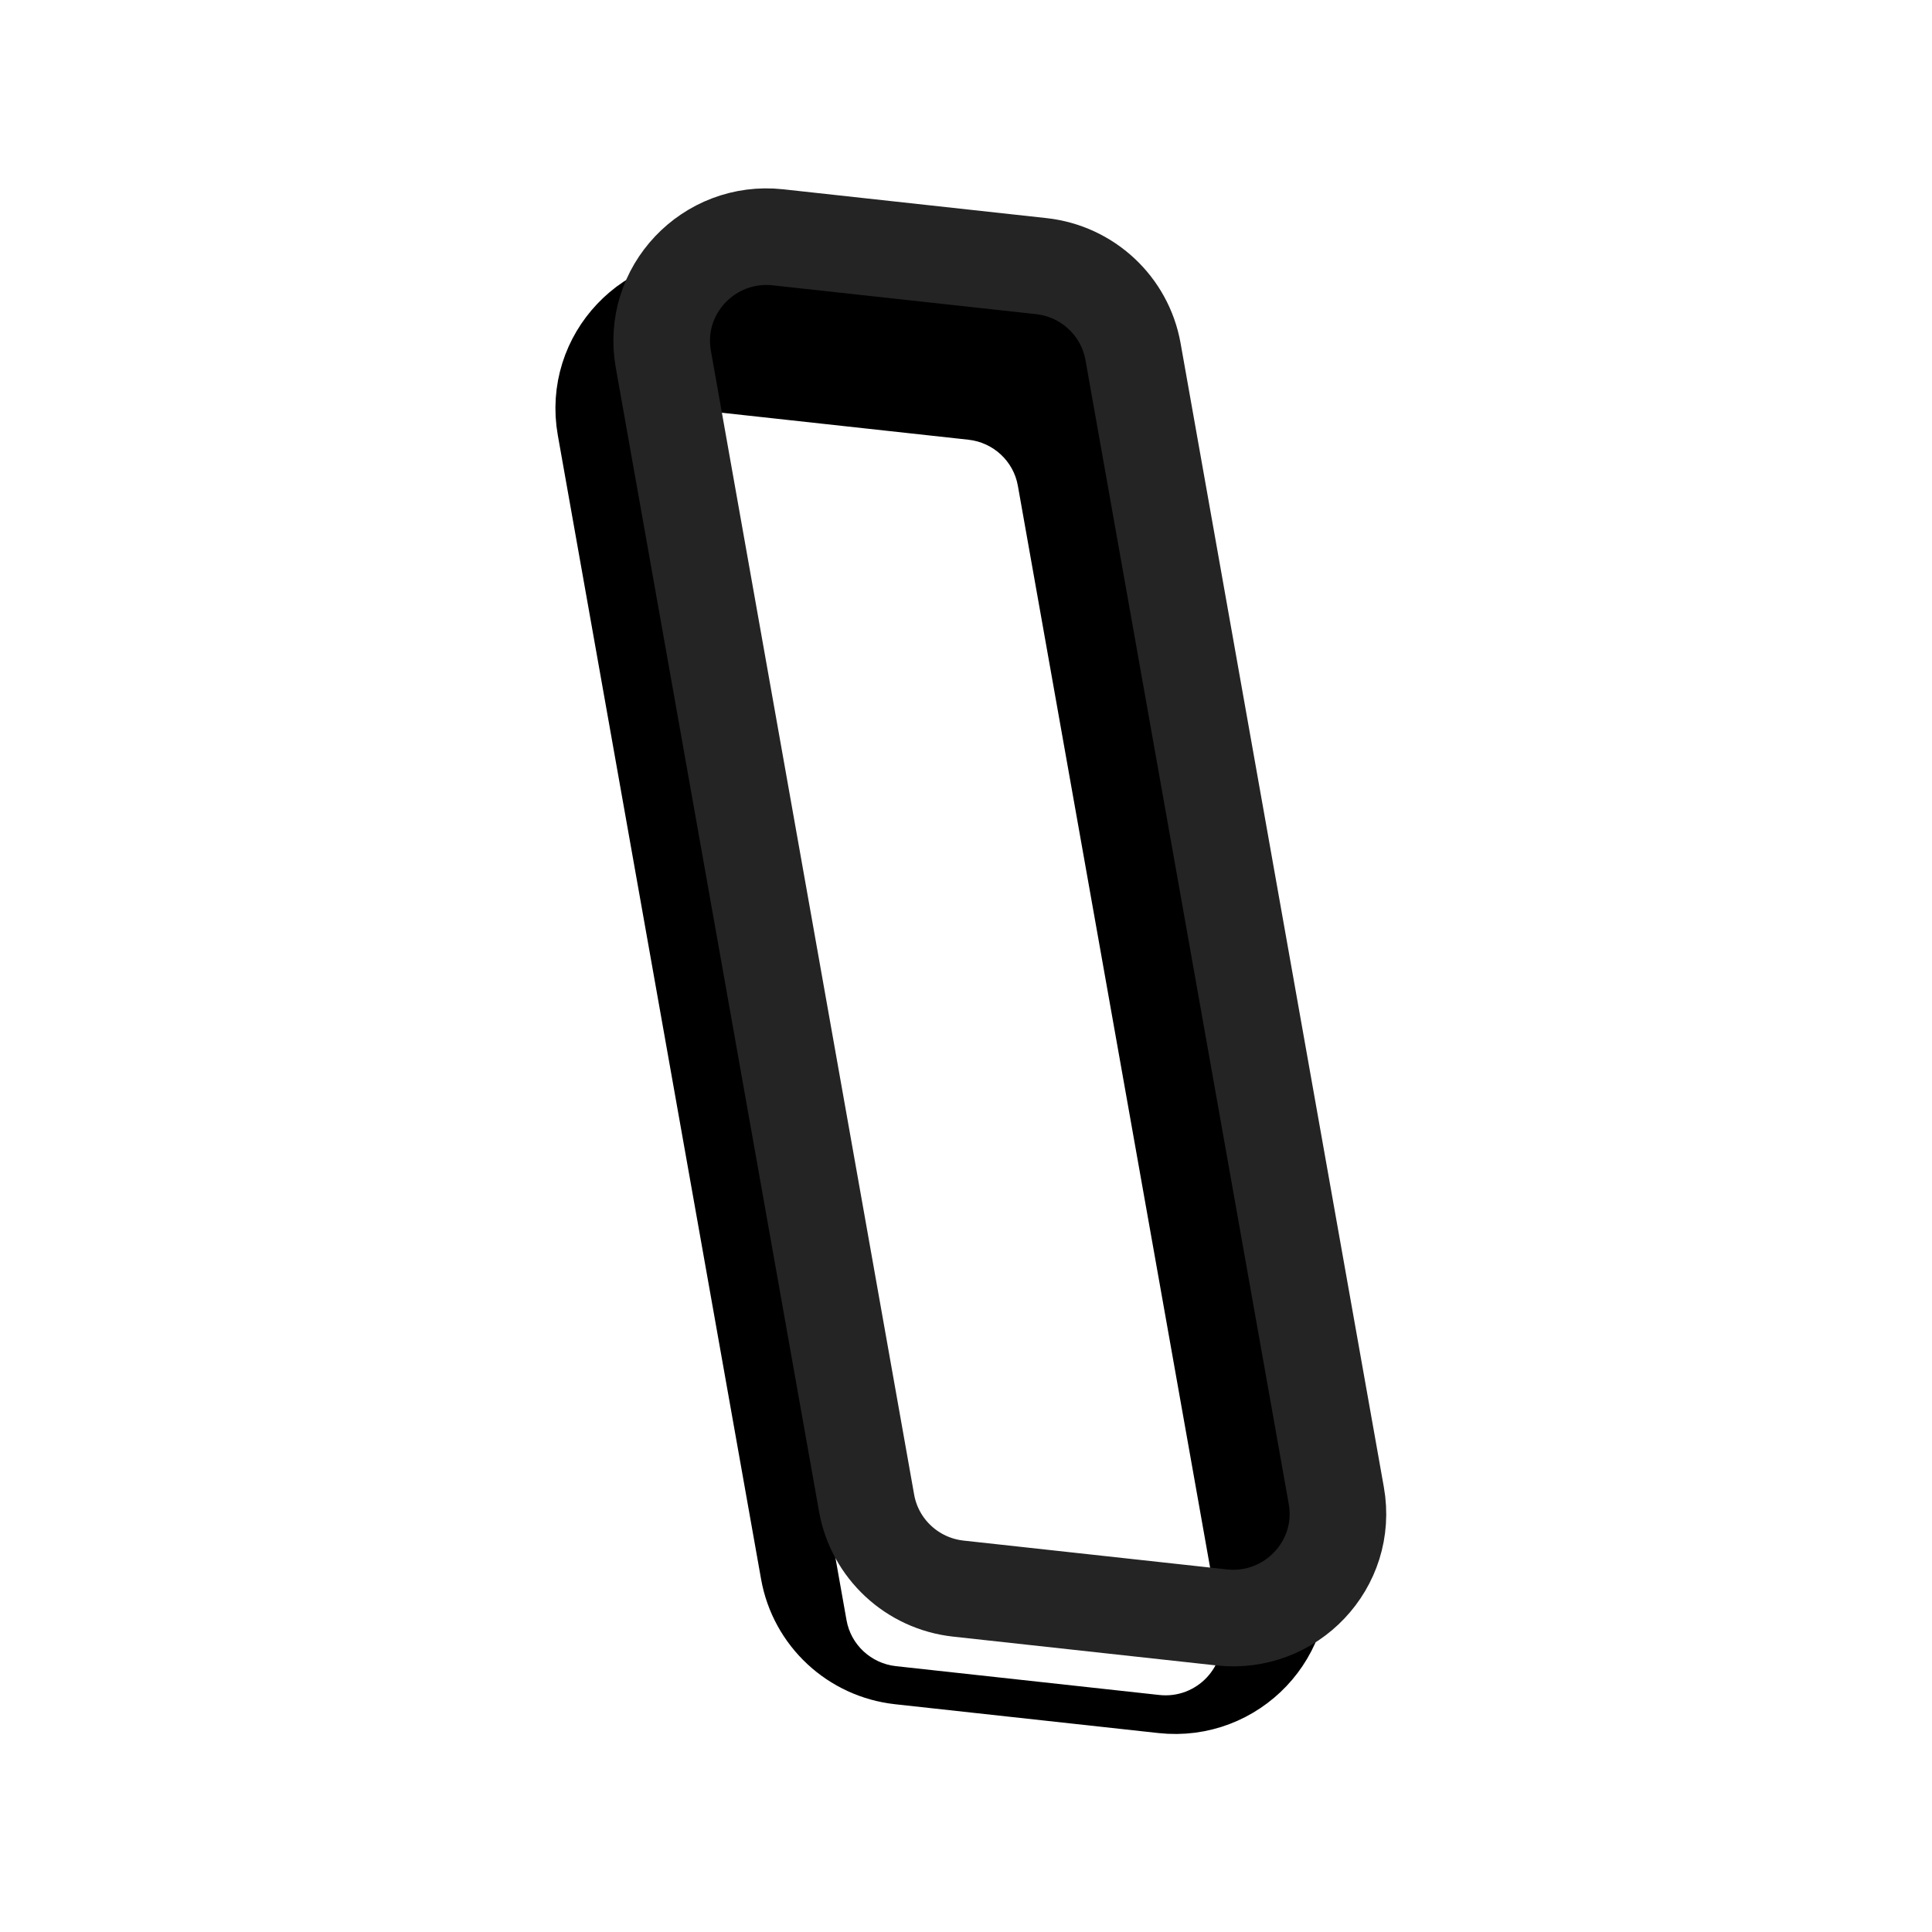 <svg width="200" height="200" fill="none" version="1.1" viewBox="0 0 200 200" xmlns="http://www.w3.org/2000/svg">
	<g filter="url(#filter0_i_2_20)">
		<path d="m73.992 36.536 27.257 2.983c2.583 0.283 4.668 2.222 5.119 4.761l21.041 118.407c0.677 3.812-2.524 7.201-6.401 6.777l-27.257-2.983c-2.583-0.283-4.668-2.222-5.119-4.761l-21.041-118.407c-0.677-3.812 2.524-7.201 6.401-6.777z" fill="#fff"/>
	</g>
	<path d="m101.793 34.549-27.257-2.983h-1e-4c-7.138-0.781-13.139 5.472-11.868 12.622l21.041 118.408c0.844 4.747 4.731 8.335 9.498 8.856l27.257 2.983c7.138 0.782 13.138-5.471 11.868-12.621l-21.041-118.408c-0.844-4.748-4.731-8.335-9.498-8.857z" fill="#000" stroke="#000" stroke-width="10"/>
	<g filter="url(#filter1_i_2_20)">
		<path d="m79.992 29.536 27.257 2.983c2.583 0.283 4.668 2.222 5.119 4.761l21.041 118.407c0.677 3.812-2.524 7.201-6.401 6.777l-27.257-2.983c-2.583-0.283-4.668-2.222-5.119-4.761l-21.041-118.407c-0.677-3.812 2.524-7.201 6.401-6.777z" fill="#fff"/>
	</g>
	<path d="m107.793 27.549-27.257-2.983h-1e-4c-7.138-0.781-13.139 5.472-11.868 12.622l21.041 118.408c0.844 4.747 4.731 8.335 9.498 8.856l27.257 2.983c7.138 0.782 13.138-5.471 11.868-12.621l-21.041-118.408c-0.844-4.748-4.731-8.335-9.498-8.857z" stroke="#242424" stroke-width="10"/>
	<defs>
		<filter id="filter0_i_2_20" x="57.495" y="26.499" width="80.011" height="153.002" color-interpolation-filters="sRGB" filterUnits="userSpaceOnUse">
			<feFlood flood-opacity="0" result="BackgroundImageFix"/>
			<feBlend in="SourceGraphic" in2="BackgroundImageFix" result="shape"/>
			<feColorMatrix in="SourceAlpha" result="hardAlpha" values="0 0 0 0 0 0 0 0 0 0 0 0 0 0 0 0 0 0 127 0"/>
			<feOffset dx="-7" dy="13"/>
			<feComposite in2="hardAlpha" k2="-1" k3="1" operator="arithmetic"/>
			<feColorMatrix values="0 0 0 0 0.5 0 0 0 0 0.5 0 0 0 0 0.5 0 0 0 1 0"/>
			<feBlend in2="shape" result="effect1_innerShadow_2_20"/>
		</filter>
		<filter id="filter1_i_2_20" x="63.495" y="19.499" width="80.011" height="153.002" color-interpolation-filters="sRGB" filterUnits="userSpaceOnUse">
			<feFlood flood-opacity="0" result="BackgroundImageFix"/>
			<feBlend in="SourceGraphic" in2="BackgroundImageFix" result="shape"/>
			<feColorMatrix in="SourceAlpha" result="hardAlpha" values="0 0 0 0 0 0 0 0 0 0 0 0 0 0 0 0 0 0 127 0"/>
			<feOffset dx="-7" dy="13"/>
			<feComposite in2="hardAlpha" k2="-1" k3="1" operator="arithmetic"/>
			<feColorMatrix values="0 0 0 0 0.5 0 0 0 0 0.5 0 0 0 0 0.5 0 0 0 1 0"/>
			<feBlend in2="shape" result="effect1_innerShadow_2_20"/>
		</filter>
	</defs>
</svg>
